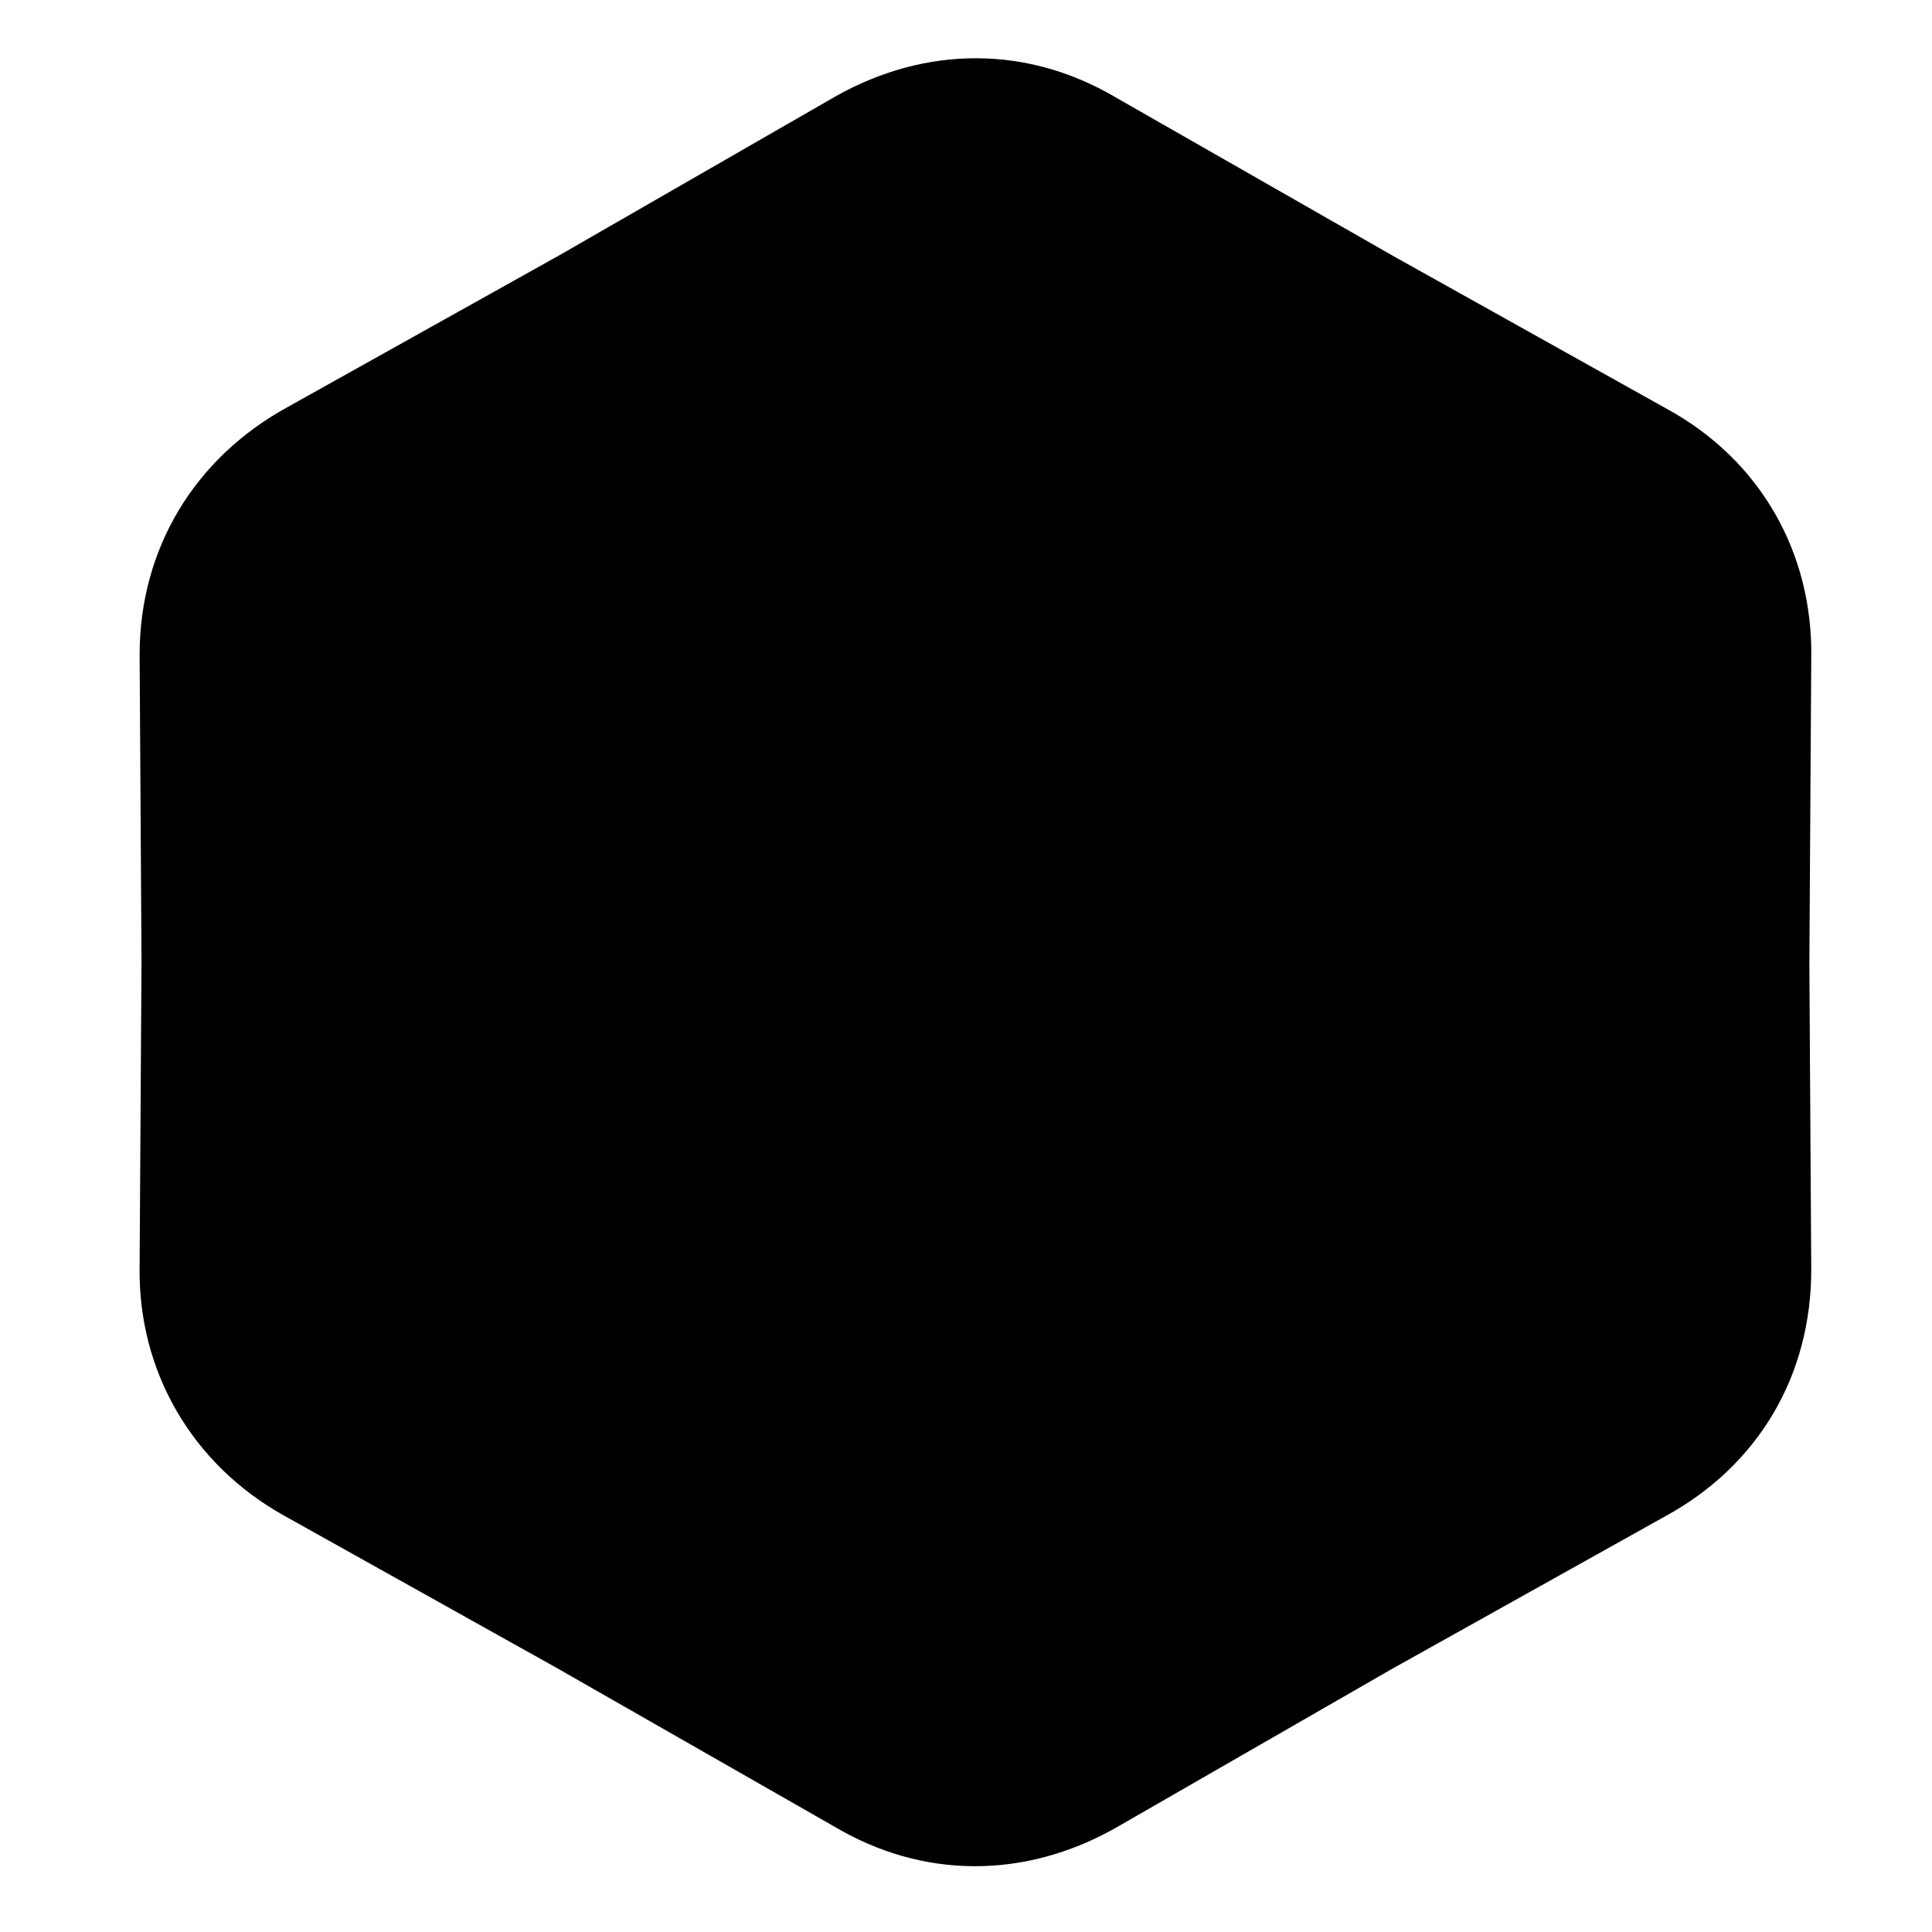 <svg xmlns="http://www.w3.org/2000/svg" width="256" height="256" viewBox="0 0 1024 1024"><style>.a{image-rendering:optimizeQuality;shape-rendering:geometricPrecision;text-rendering:geometricPrecision;}</style><path d="M592 52l147 84 145 81c49 27 77 76 76 132l-1 162 1 162c0 56-28 104-78 131l-145 81-146 84c-48 27-102 27-149-1l-147-84-145-81c-48-27-77-76-76-132l1-162-1-162c0-56 29-104 78-131l145-81 146-84c48-27 102-27 149 1z"/></svg>